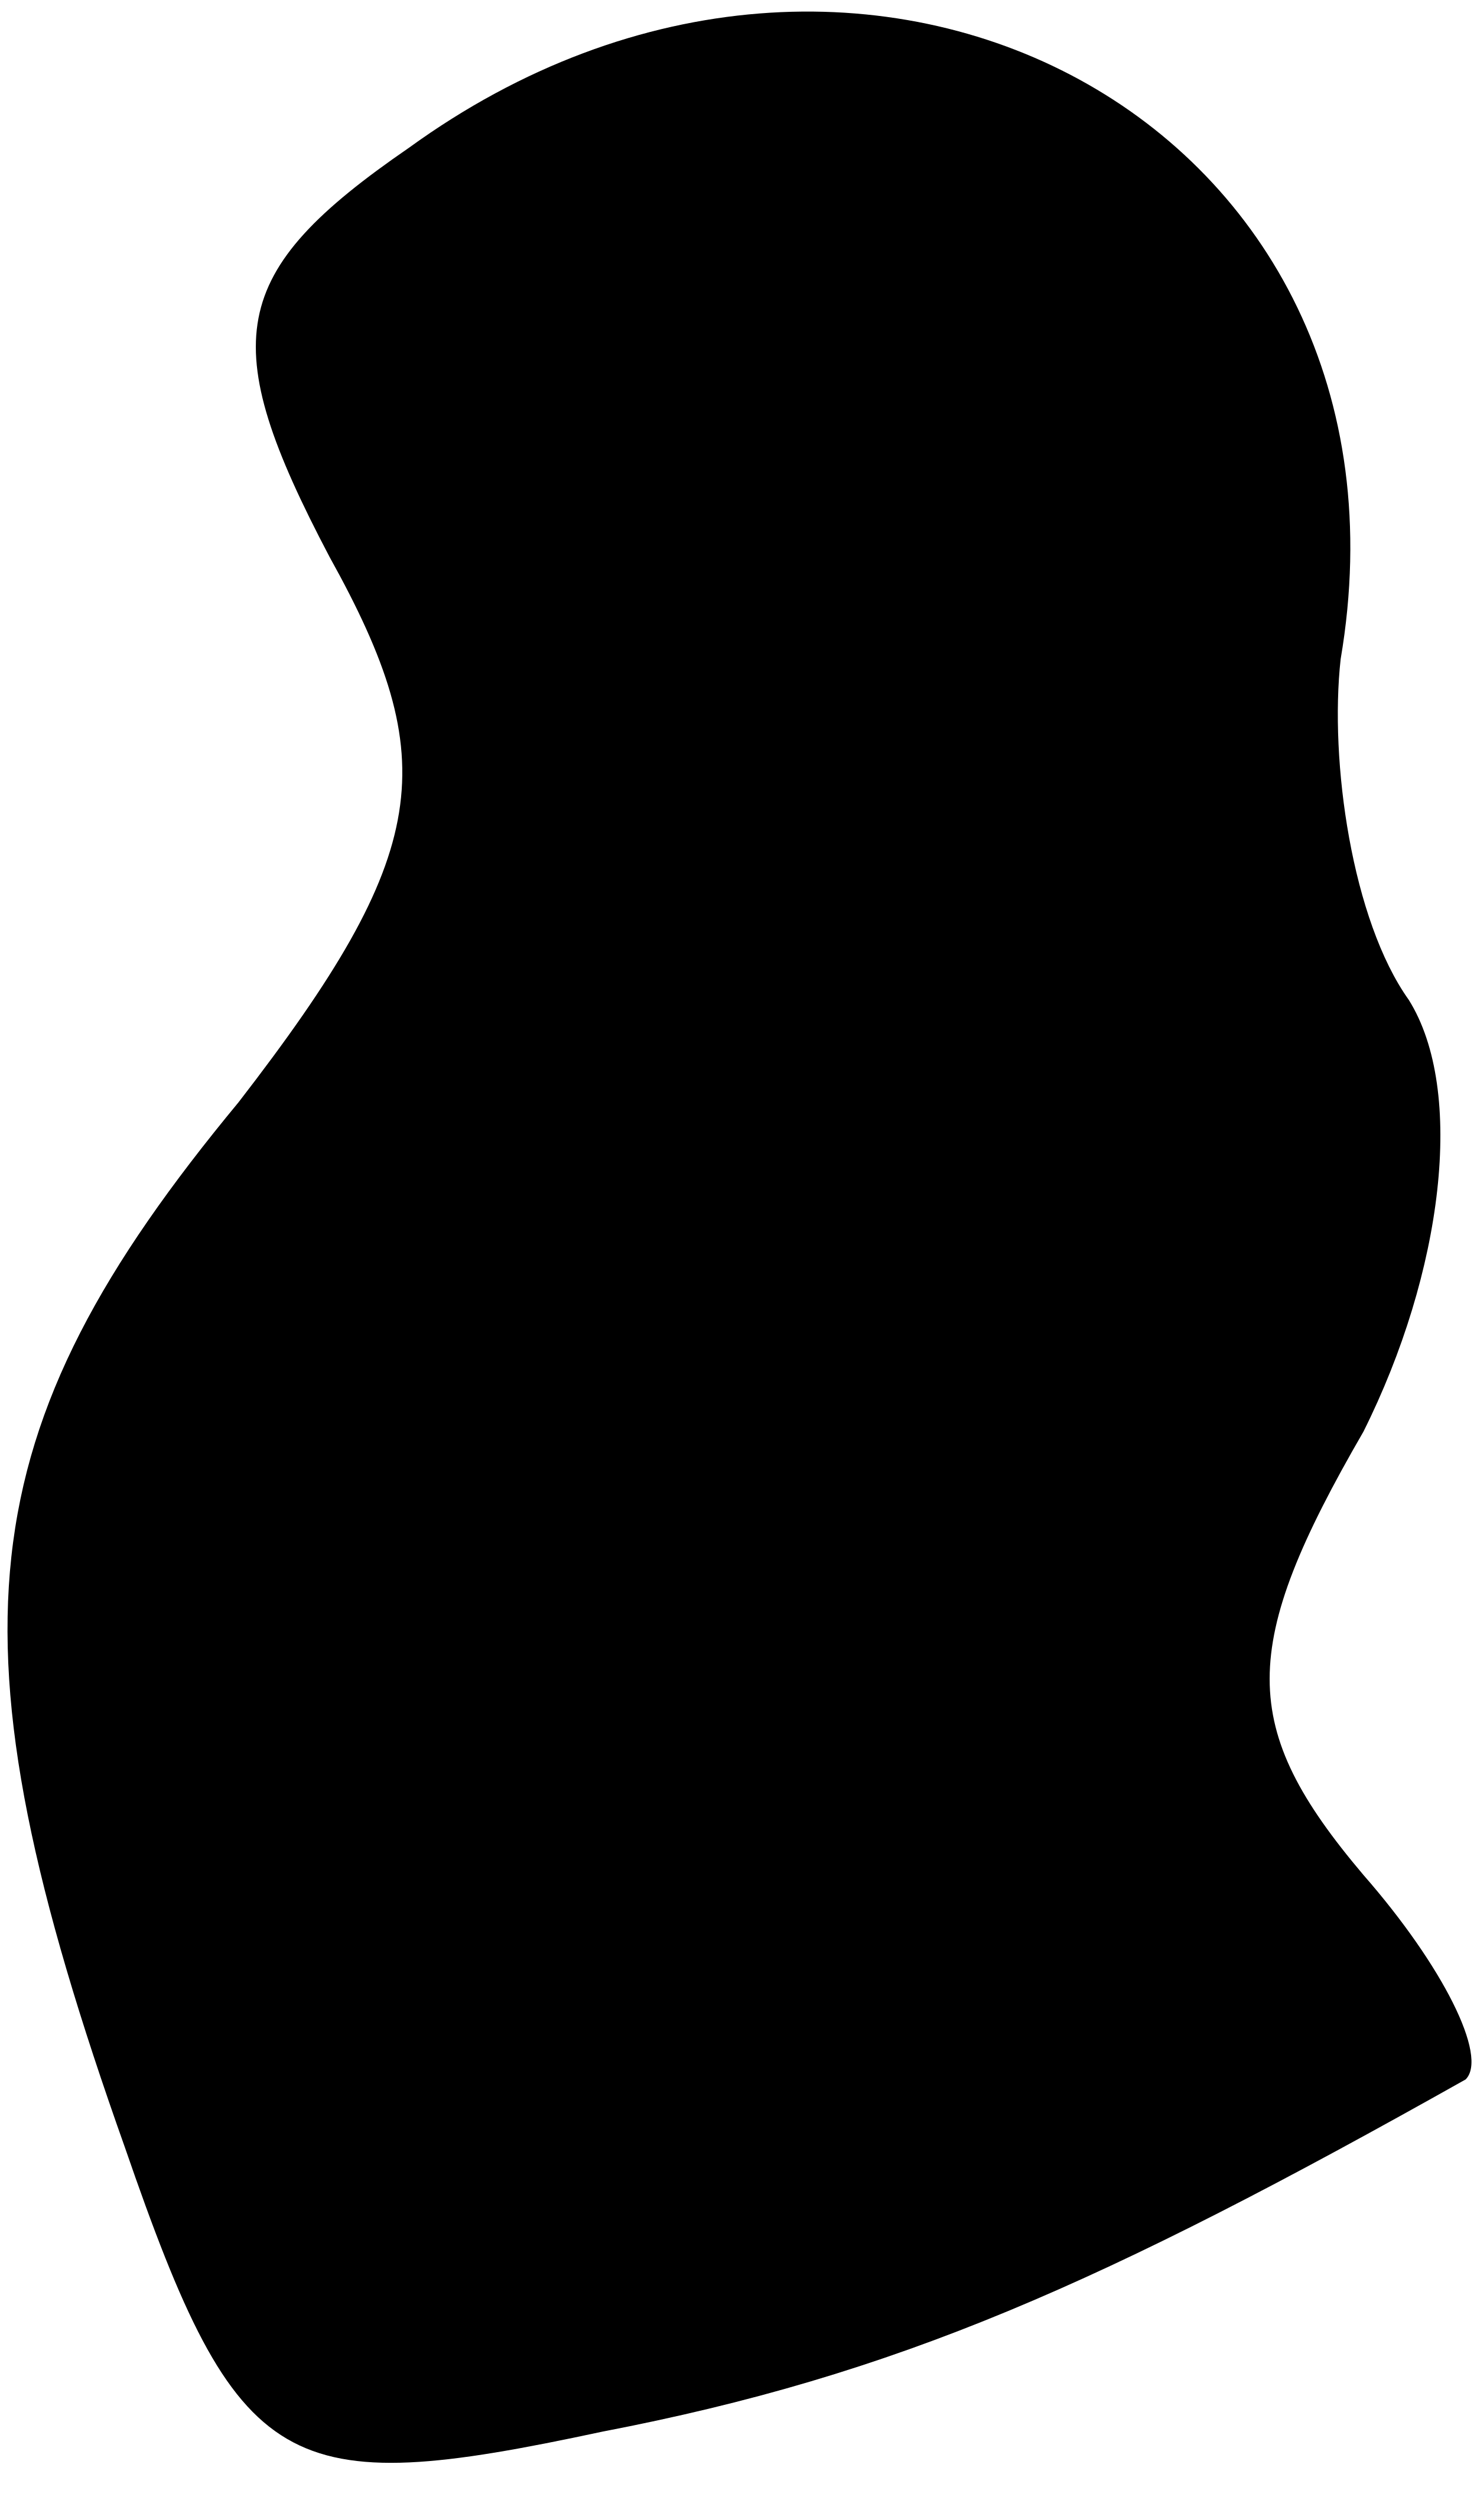 <?xml version="1.0" standalone="no"?>
<!DOCTYPE svg PUBLIC "-//W3C//DTD SVG 20010904//EN"
 "http://www.w3.org/TR/2001/REC-SVG-20010904/DTD/svg10.dtd">
<svg version="1.0" xmlns="http://www.w3.org/2000/svg"
 width="13pt" height="22pt" viewBox="0 0 13 22"
 preserveAspectRatio="xMidYMid meet">
<g transform="translate(0,22) scale(0.1,-0.1)"
fill="#000000" stroke="none">
<path fill="#000000" stroke="none" d="M36 207 c-16 -11 -17 -17 -7 -36 10
-18 9 -26 -8 -48 -24 -29 -26 -47 -10 -92 10 -29 14 -31 42 -25 26 5 44 13 76
31 2 2 -2 10 -9 18 -11 13 -11 20 0 39 7 14 9 30 4 38 -5 7 -7 21 -6 30 8 47
-42 74 -82 45z"/>
</g>
</svg>
